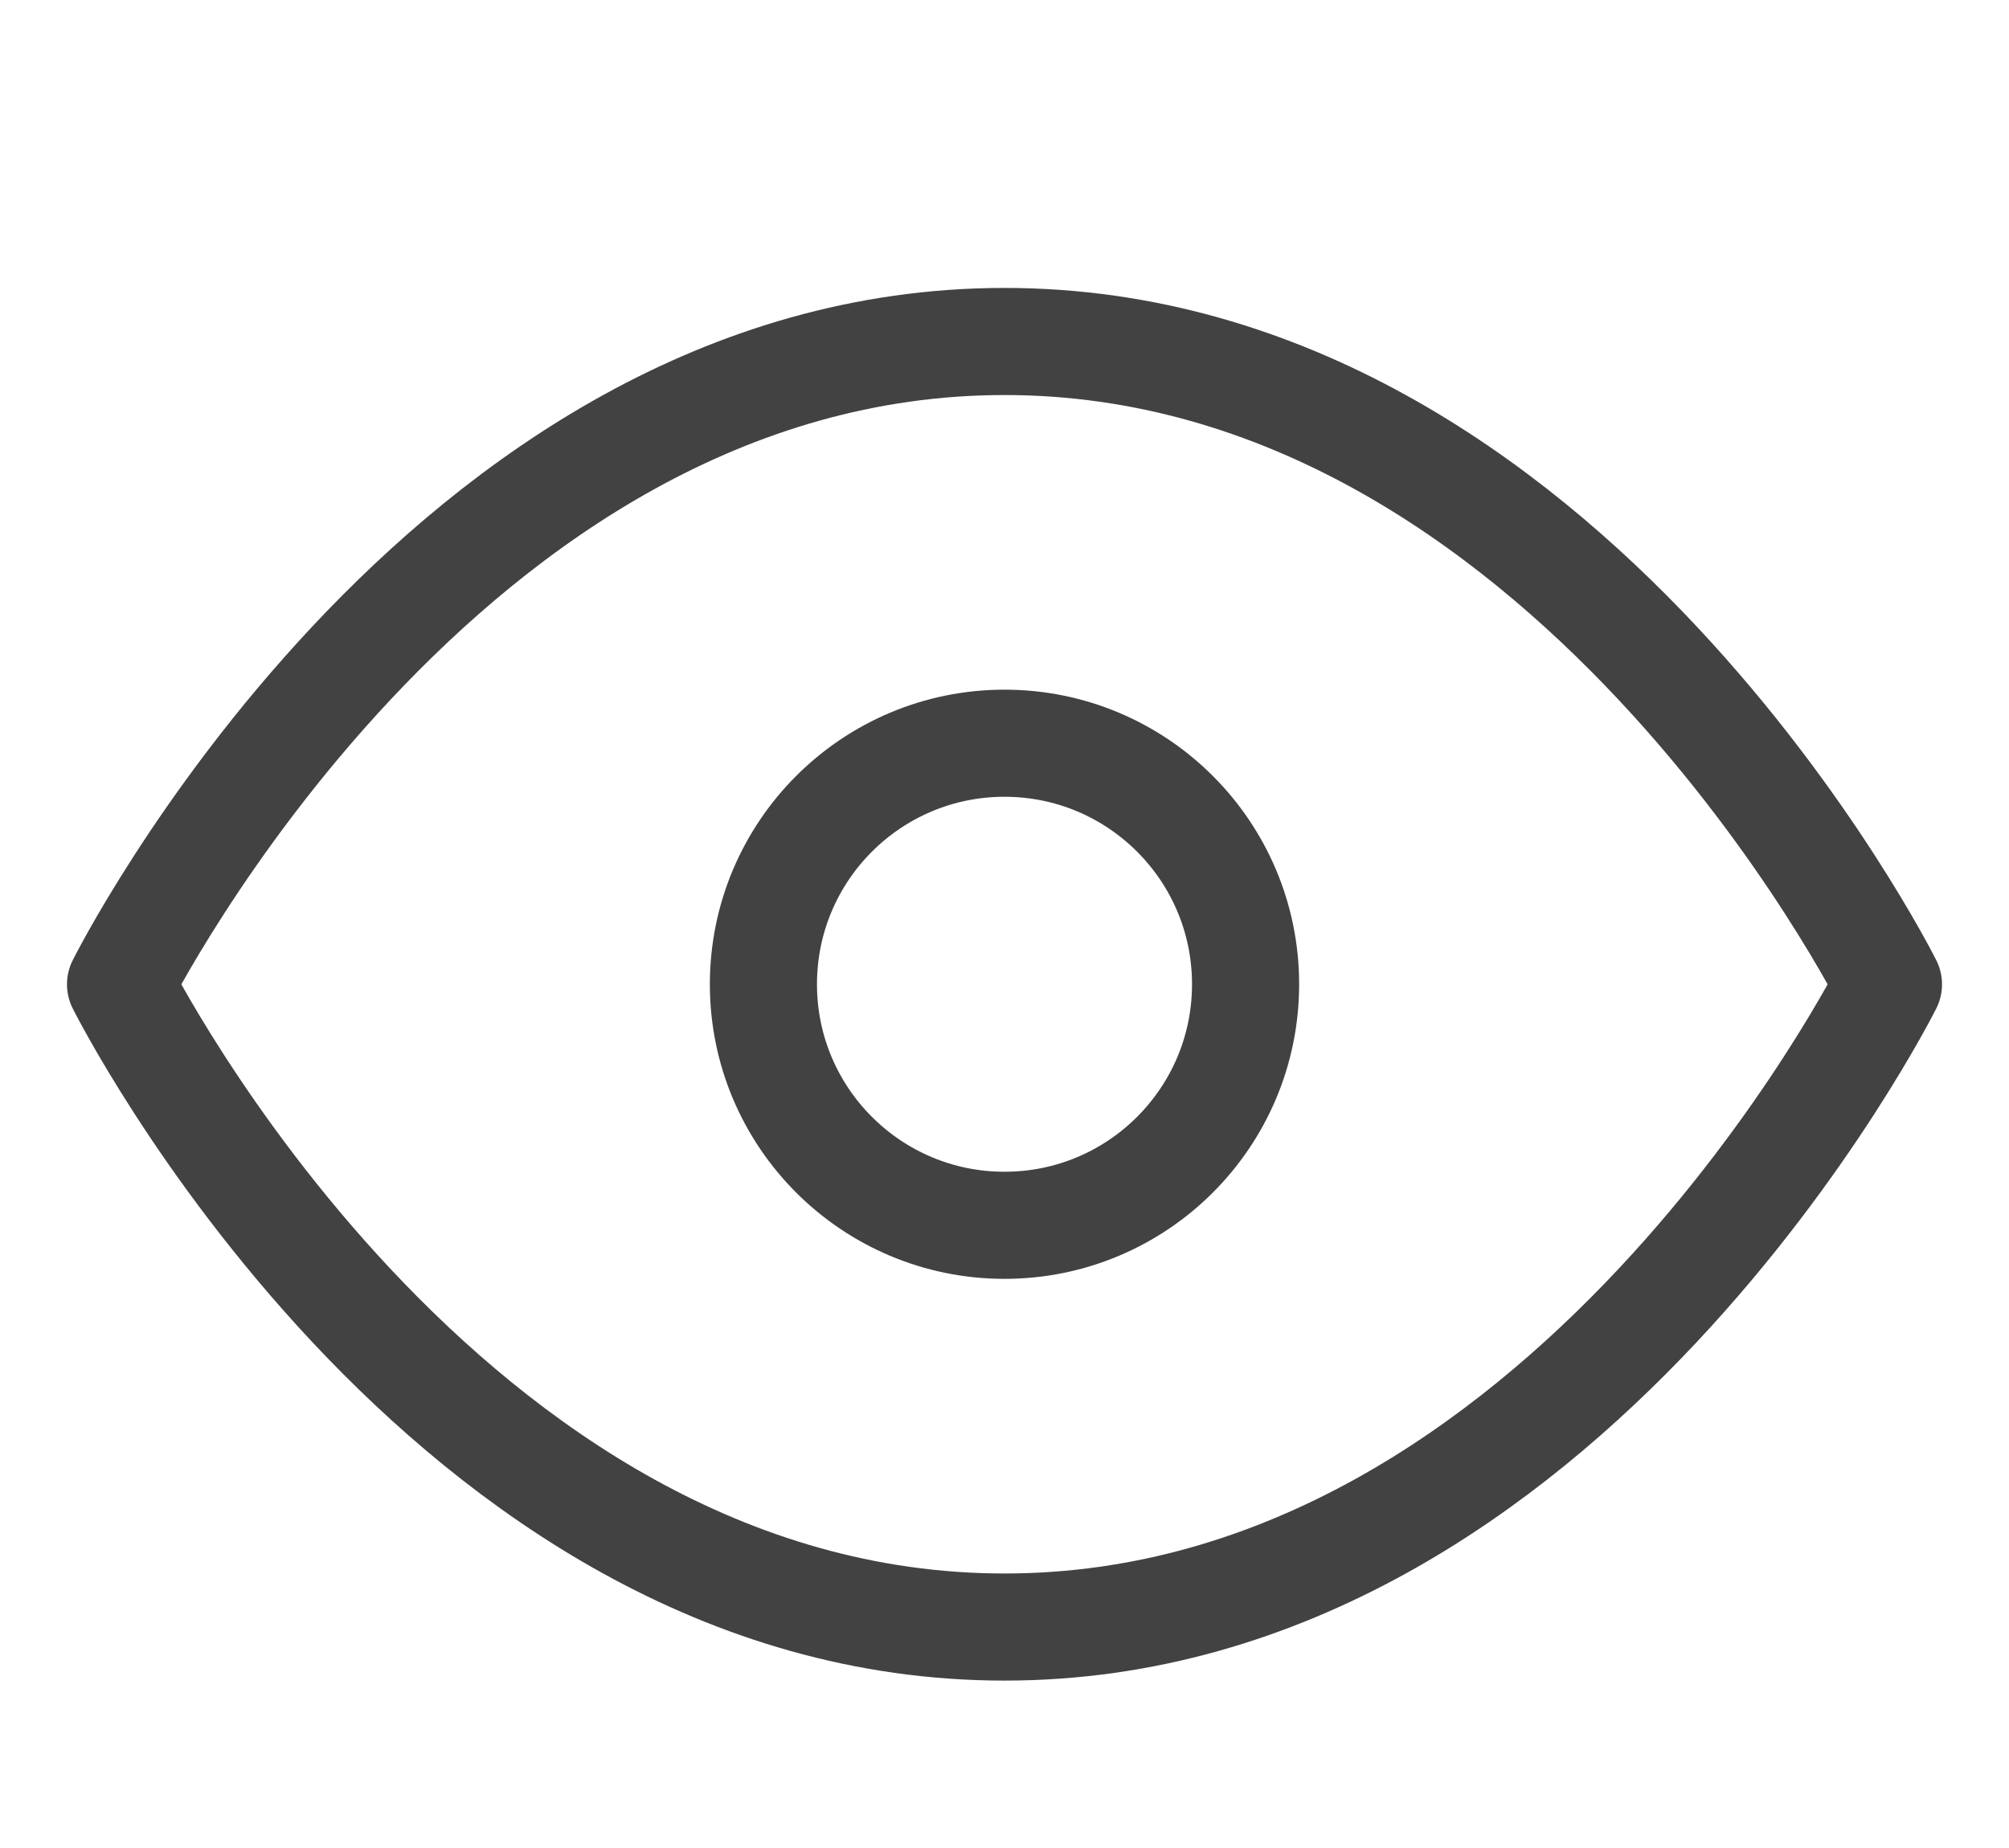 <svg width="25" height="23" viewBox="0 0 25 23" fill="none" xmlns="http://www.w3.org/2000/svg">
<g clip-path="url(#clip0_486_456)">
<path d="M1.5 12.251C1.5 12.251 5.5 4.25 12.5 4.25C19.5 4.25 23.5 12.251 23.5 12.251C23.5 12.251 19.5 20.25 12.5 20.25C5.5 20.25 1.5 12.251 1.5 12.251Z" stroke="#424242" stroke-width="1.333" stroke-linecap="round" stroke-linejoin="round"/>
<path d="M12.5 15.25C14.157 15.25 15.5 13.907 15.5 12.25C15.5 10.593 14.157 9.25 12.5 9.25C10.843 9.25 9.5 10.593 9.5 12.25C9.5 13.907 10.843 15.25 12.5 15.25Z" stroke="#424242" stroke-width="1.333" stroke-linecap="round" stroke-linejoin="round"/>
</g>
<defs>
<clipPath id="clip0_486_456">
<rect width="24" height="22.5" fill="white" transform="translate(0.5 0.25)"/>
</clipPath>
</defs>
</svg>
